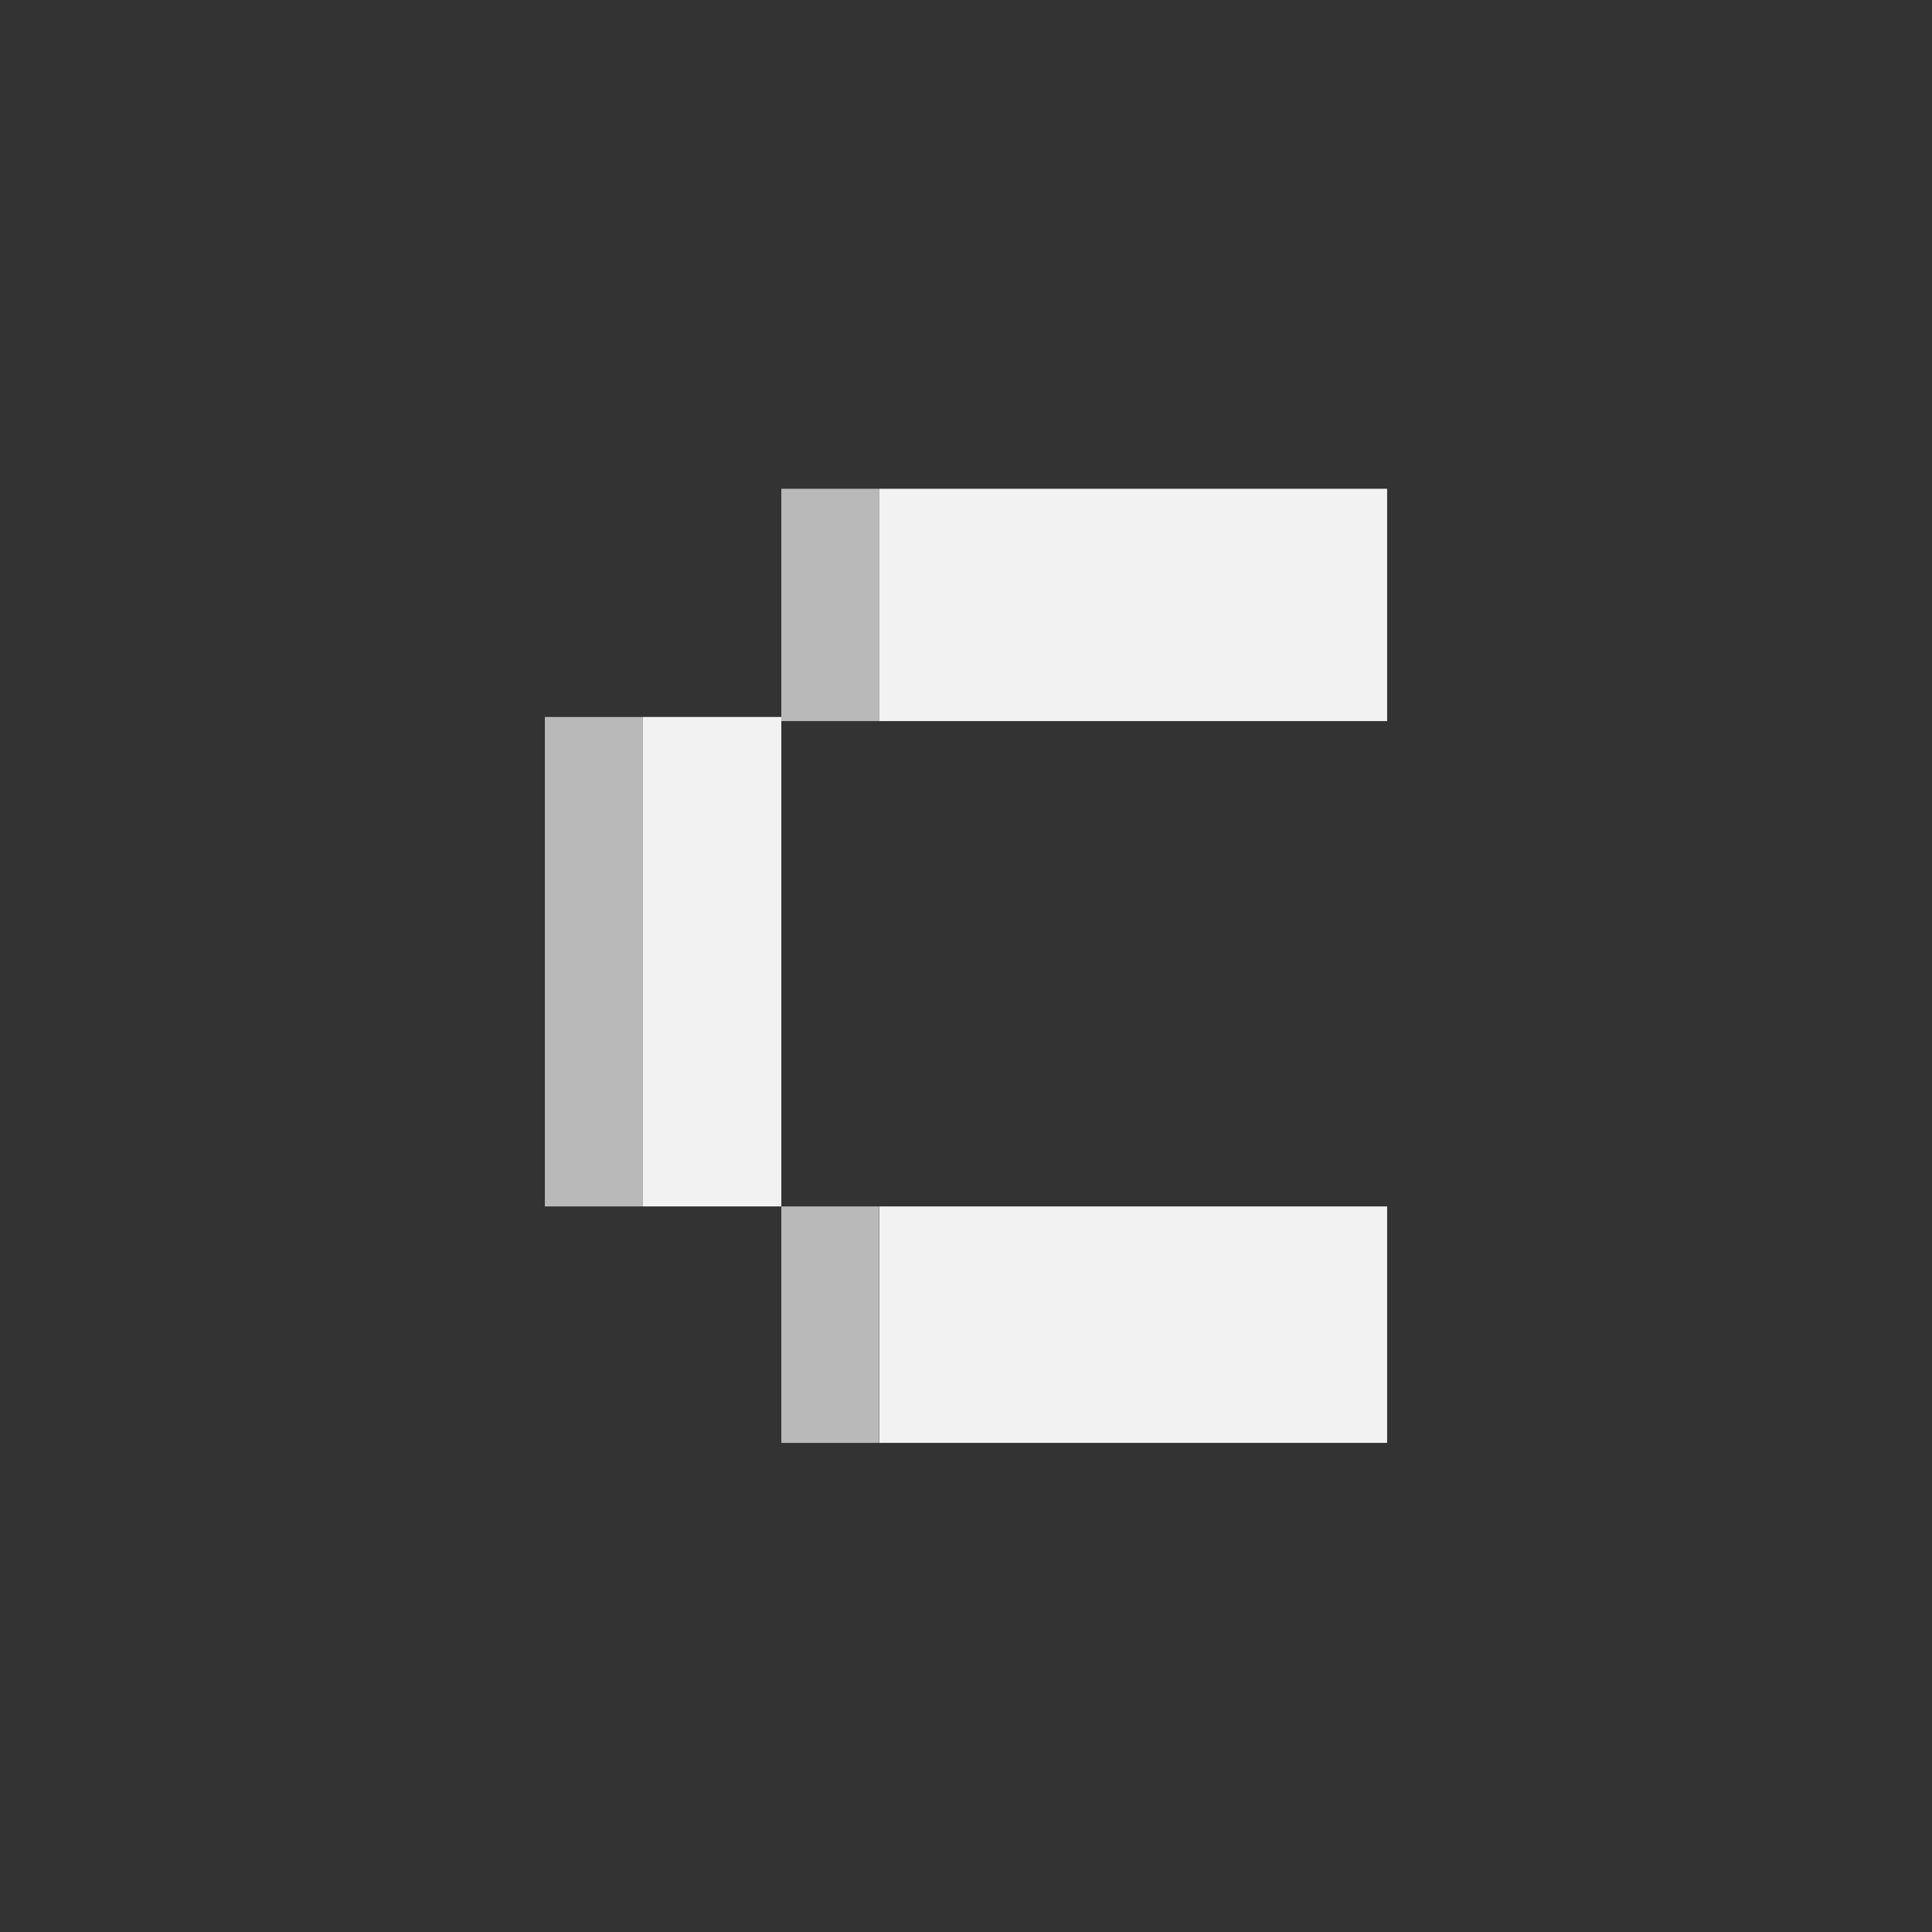 <?xml version="1.0" encoding="UTF-8"?>
<svg id="Layer_2" data-name="Layer 2" xmlns="http://www.w3.org/2000/svg" viewBox="0 0 56.13 56.13">
  <rect x="0" y="0" width="56.13" height="56.13" fill="#333333" stroke="none"/>
  <defs>
    <style>
      .cls-1 {
        fill: none;
      }

      .cls-2 {
        opacity: .7;
      }

      .cls-2, .cls-3 {
        fill: #f2f2f2;
      }
    </style>
  </defs>
  <g id="Layer_1-2" data-name="Layer 1">
    <g>
      <rect class="cls-1" width="56.13" height="56.13"/>
      <g>
        <g>
          <rect class="cls-3" x="25.54" y="14.2" width="14.76" height="6.75"/>
          <polygon class="cls-3" points="22.7 20.83 18.67 20.83 18.67 35.05 22.7 35.05 22.7 20.95 22.7 20.95 22.7 20.83"/>
          <rect class="cls-3" x="25.54" y="35.05" width="14.76" height="6.87"/>
          <rect class="cls-2" x="15.83" y="20.83" width="2.84" height="14.22"/>
        </g>
        <polygon class="cls-2" points="22.7 14.2 22.7 20.83 22.7 20.83 22.7 20.95 22.7 20.95 25.54 20.95 25.54 14.2 22.7 14.2"/>
        <rect class="cls-2" x="22.7" y="35.05" width="2.83" height="6.87"/>
      </g>
    </g>
  </g>
</svg>